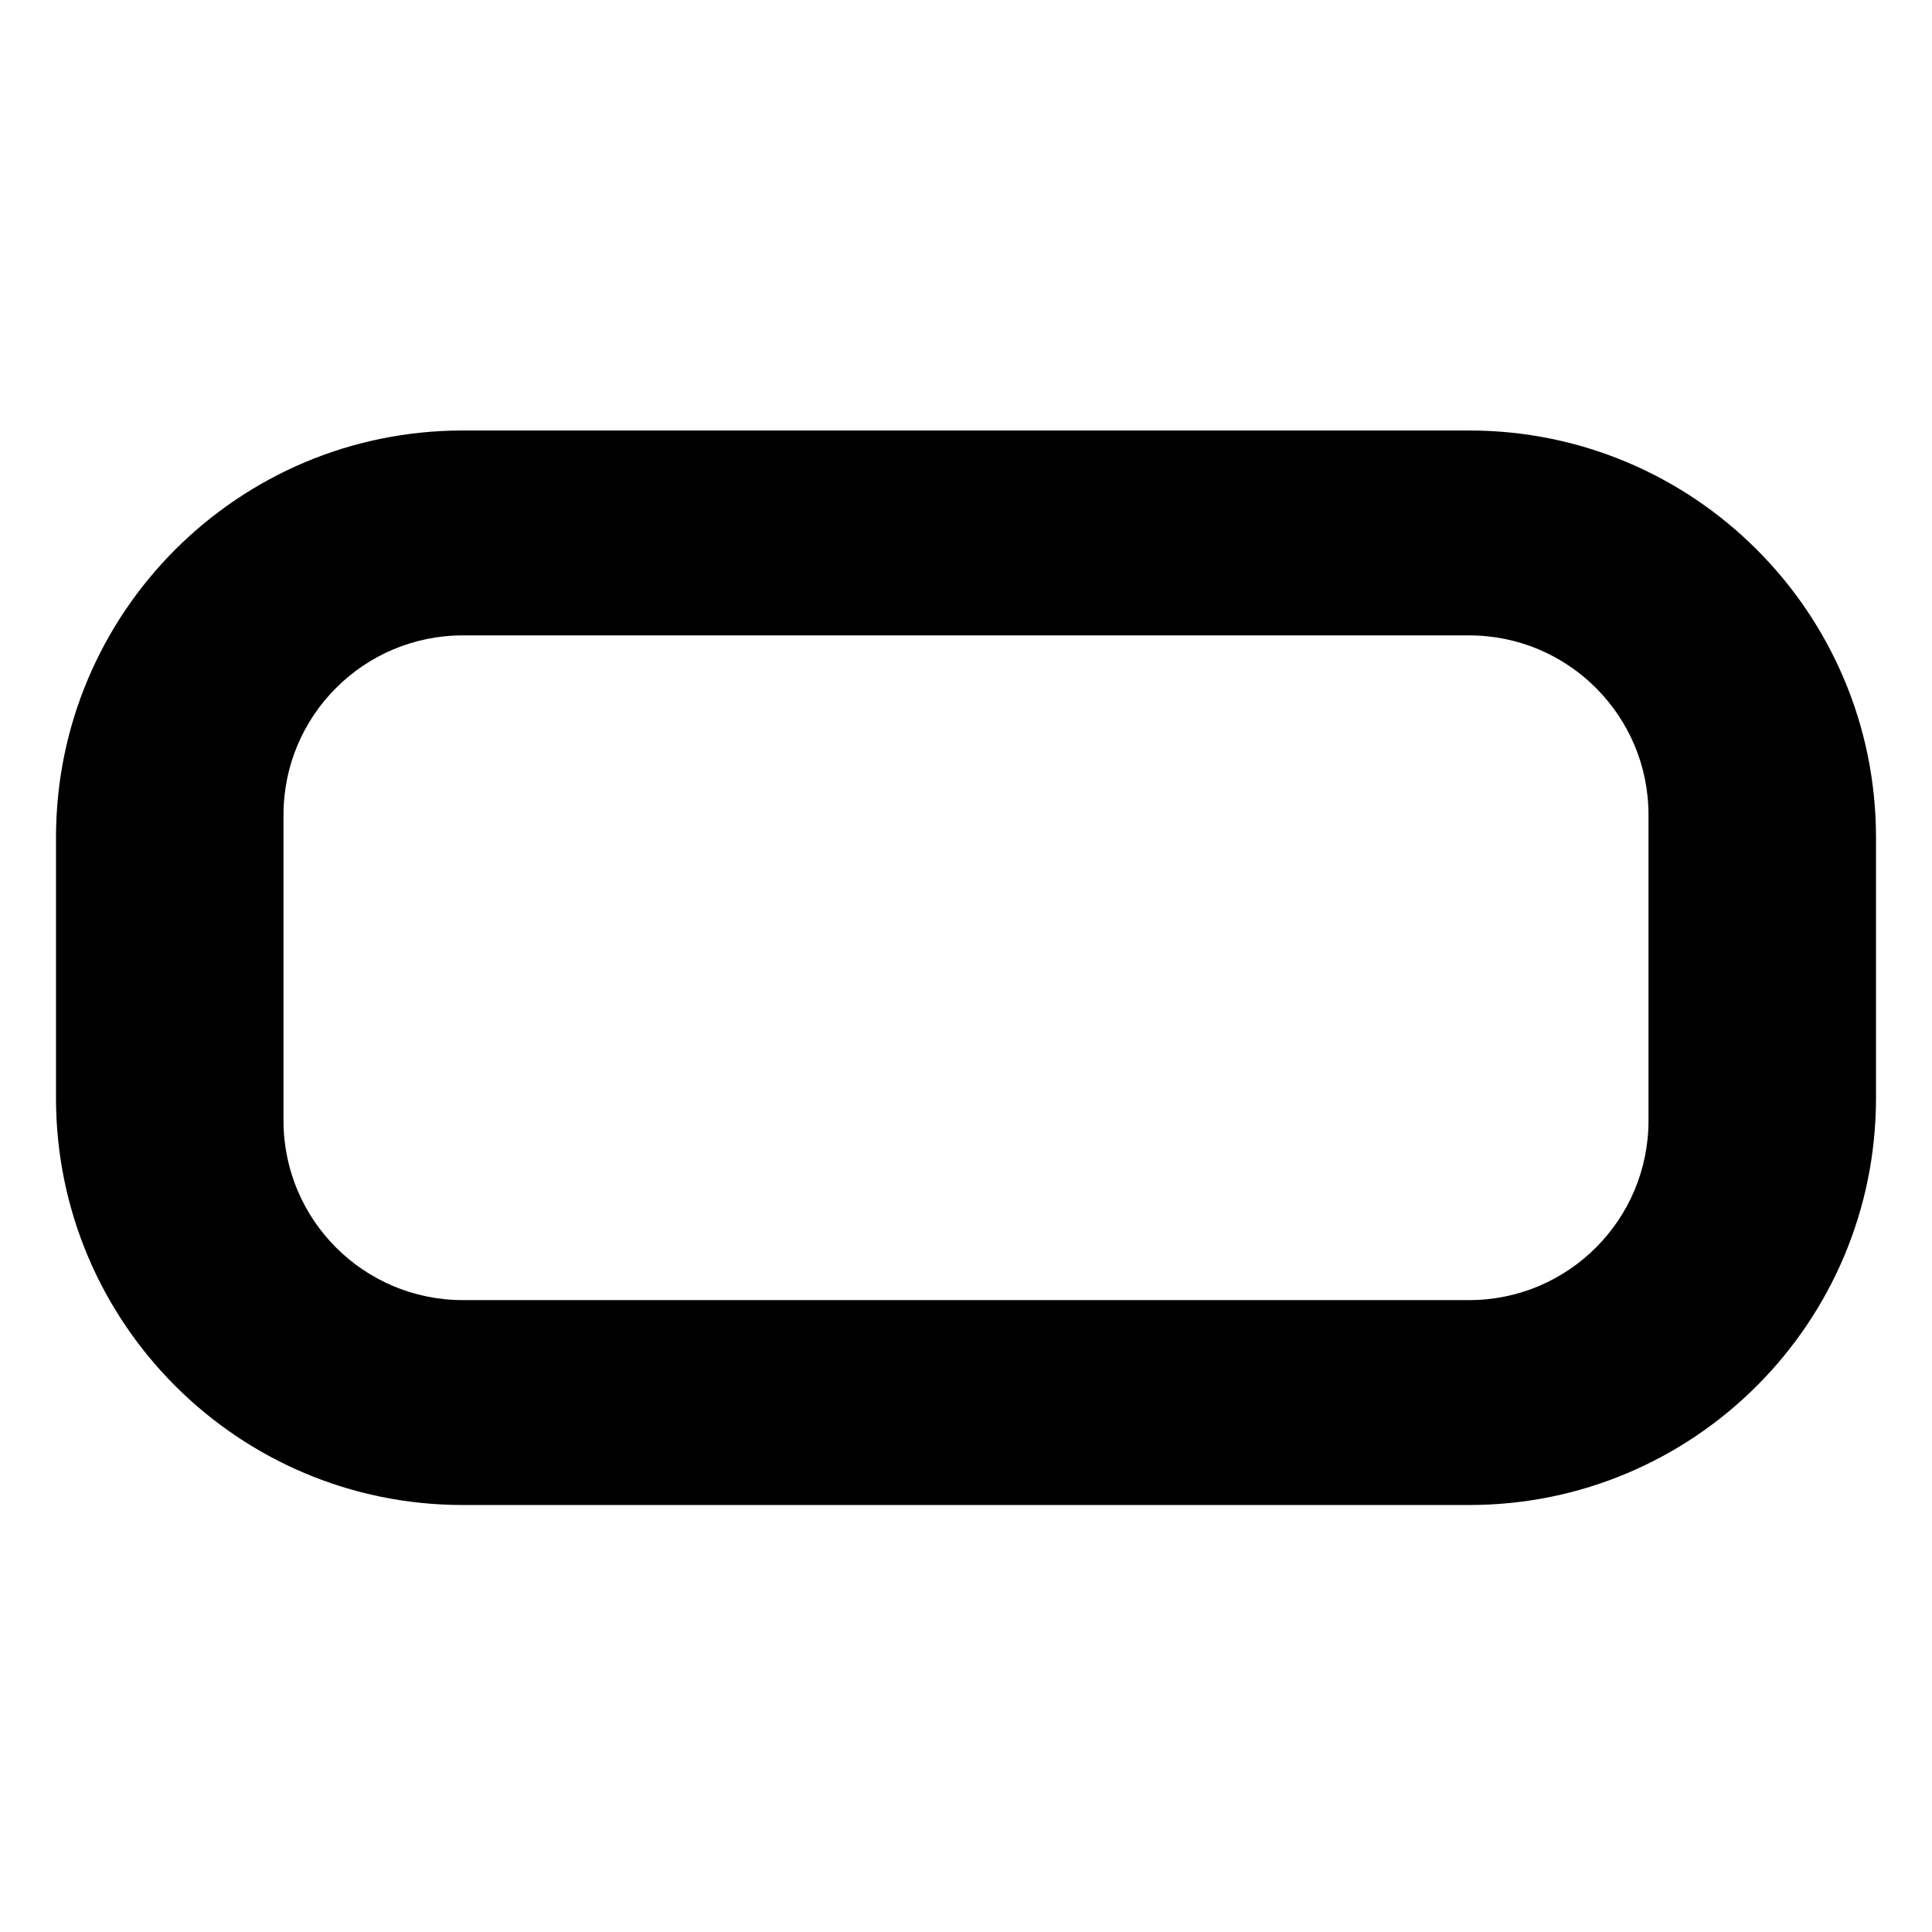 <?xml version="1.0" encoding="UTF-8" standalone="no"?>
<svg
   width="552"
   height="552"
   xml:space="preserve"
   overflow="hidden"
   version="1.1"
   id="svg25"
   xmlns="http://www.w3.org/2000/svg"
   xmlns:svg="http://www.w3.org/2000/svg"><defs
     id="defs1" /><g
     id="g48"
     transform="translate(-3721,-1302)"><rect
       x="196"
       y="1524"
       width="552"
       height="552"
       fill="#ffffff"
       id="rect28"
       style="overflow:hidden"
       transform="translate(3525,-222)" /><path
       d="m 328.248,1705.54 c -28.304,0 -51.248,22.96 -51.248,51.28 v 87.36 c 0,28.32 22.944,51.28 51.248,51.28 h 287.504 c 28.304,0 51.248,-22.96 51.248,-51.28 v -87.36 c 0,-28.32 -22.944,-51.28 -51.248,-51.28 z M 328.198,1647 H 615.802 C 679.976,1647 732,1699.06 732,1763.27 v 74.46 C 732,1901.94 679.976,1954 615.802,1954 H 328.198 C 264.024,1954 212,1901.94 212,1837.73 v -74.46 C 212,1699.06 264.024,1647 328.198,1647 Z"
       fill-rule="evenodd"
       id="path28"
       style="overflow:hidden"
       transform="translate(3525,-222)" /></g></svg>

